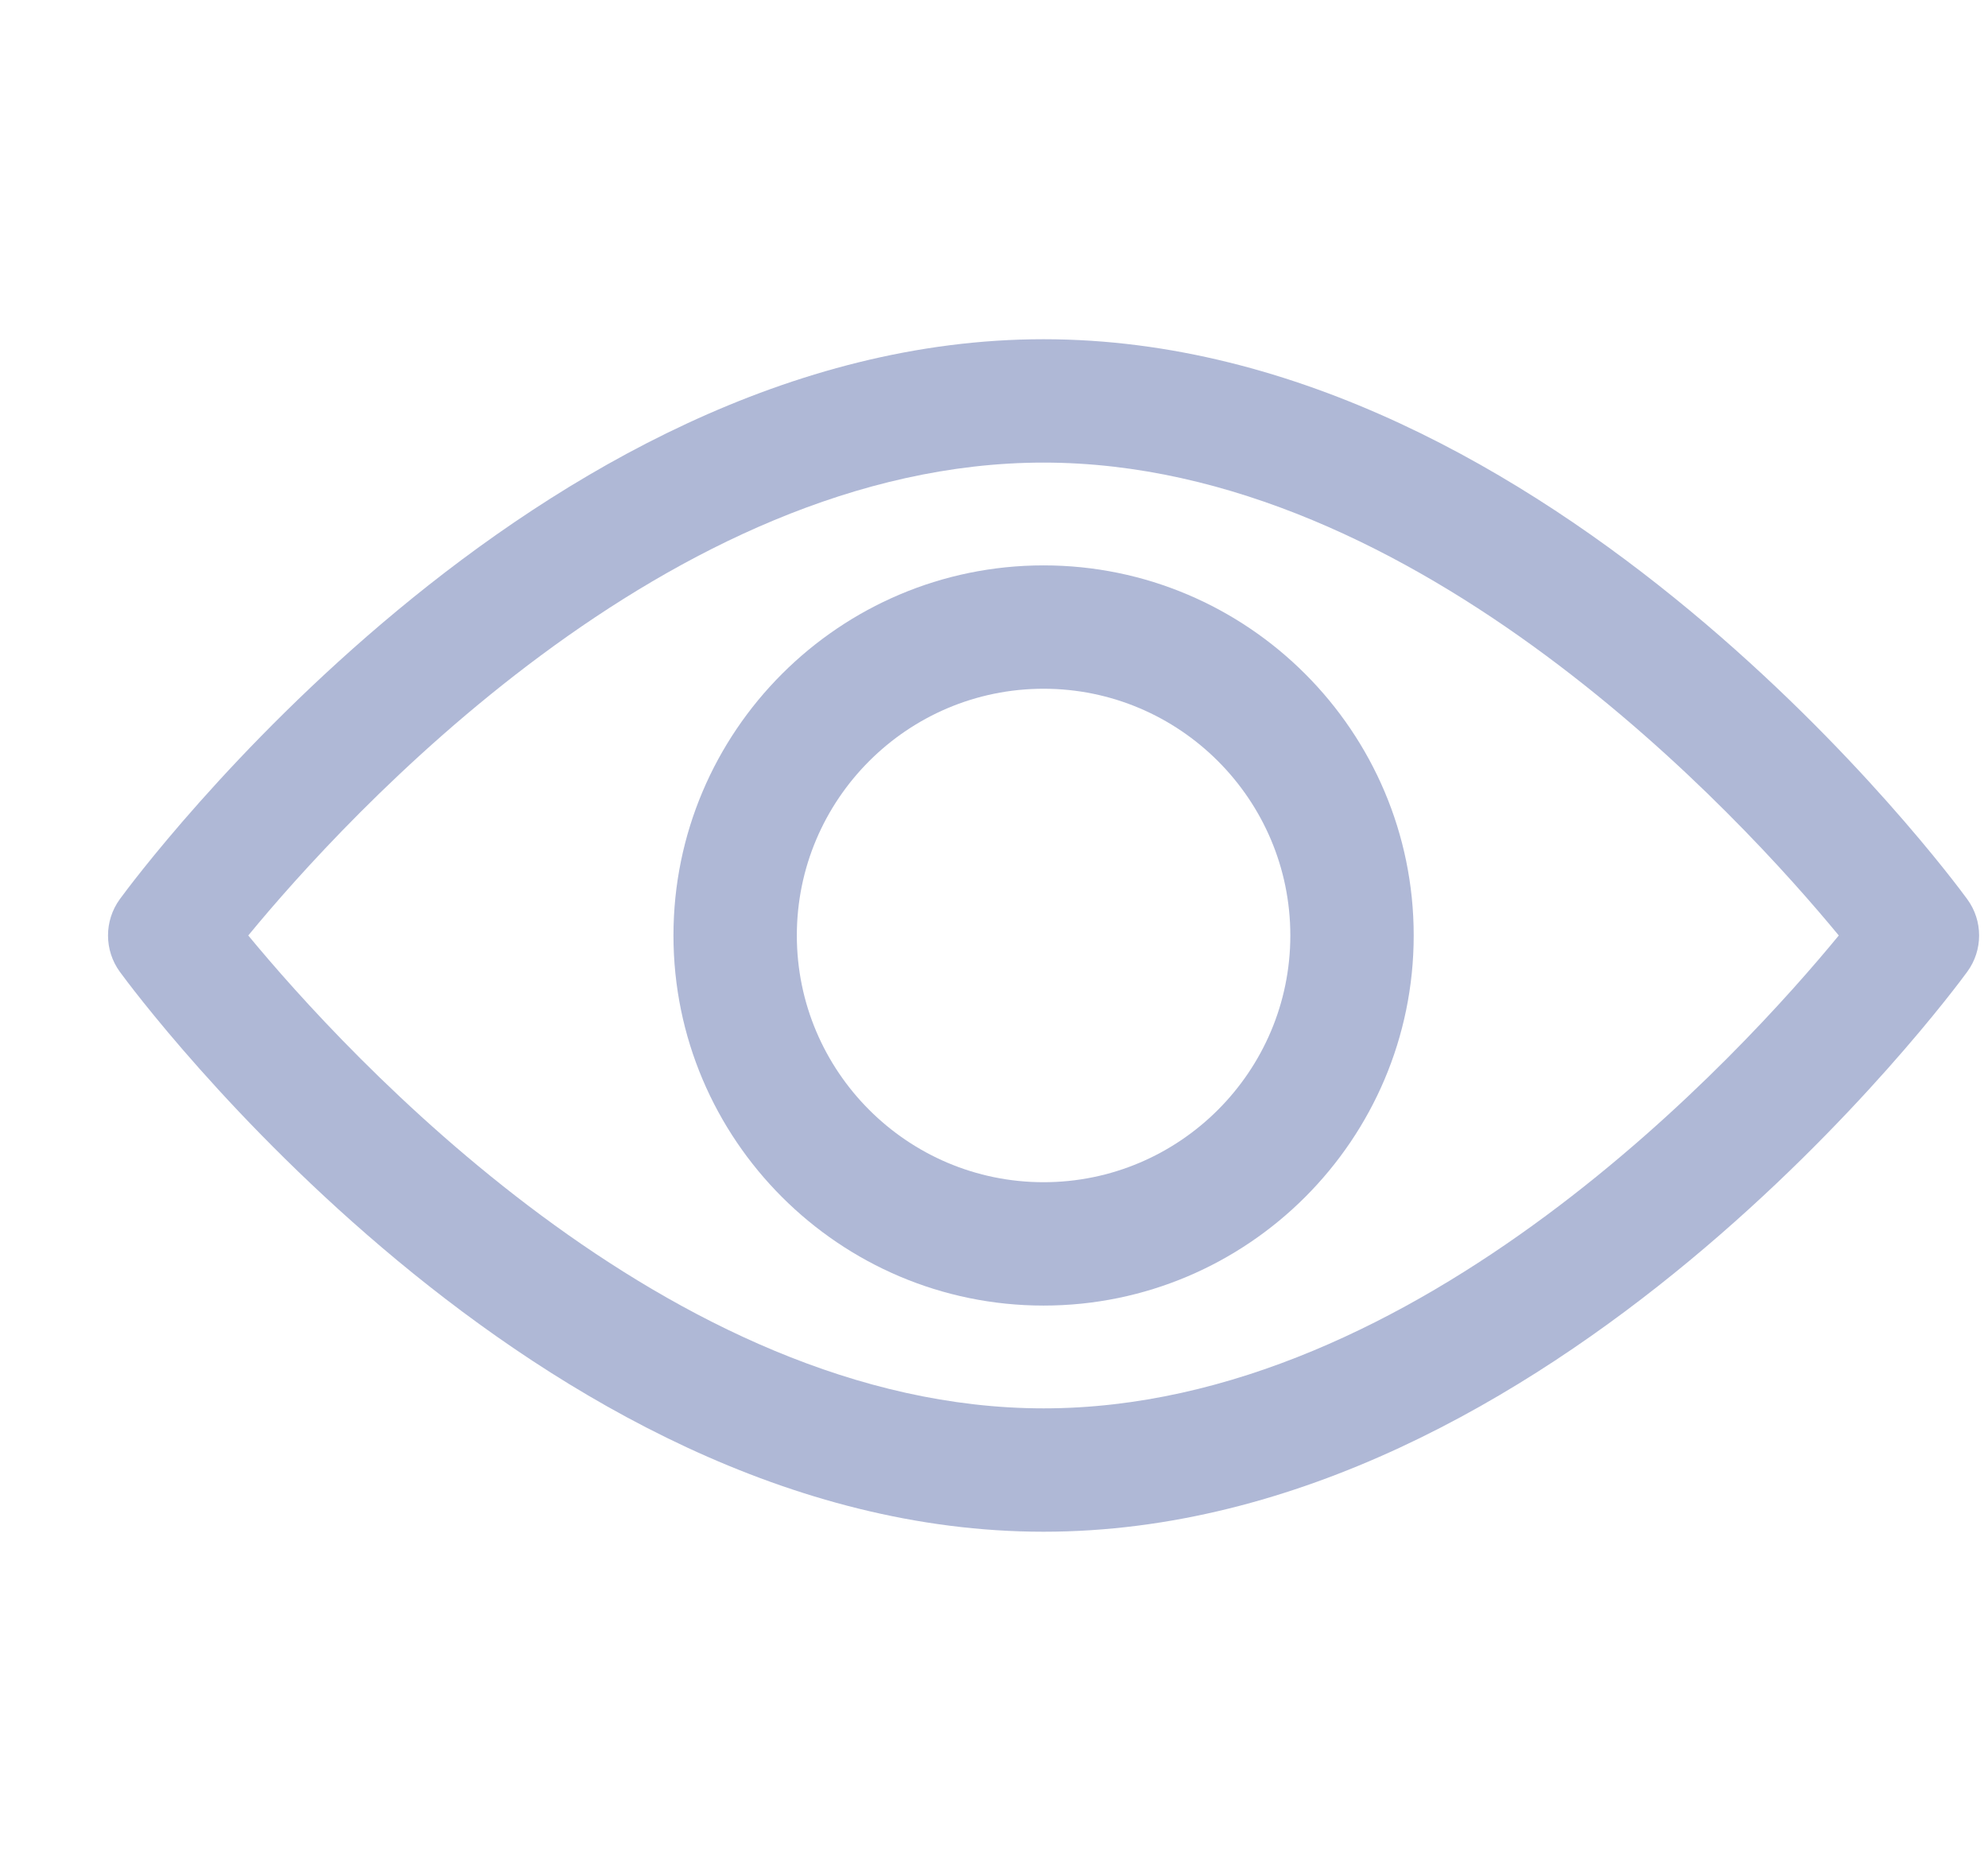 <svg width="17" height="16" viewBox="0 0 17 16" fill="none" xmlns="http://www.w3.org/2000/svg">
<g clip-path="url(#clip0_2293:10215)">
<path d="M16.822 7.689C16.679 7.493 13.274 2.901 8.924 2.901C4.574 2.901 1.168 7.493 1.025 7.689C0.89 7.874 0.89 8.126 1.025 8.311C1.168 8.507 4.574 13.099 8.924 13.099C13.274 13.099 16.679 8.507 16.822 8.311C16.958 8.126 16.958 7.874 16.822 7.689ZM8.924 12.044C5.72 12.044 2.945 8.996 2.123 8C2.944 7.002 5.713 3.956 8.924 3.956C12.128 3.956 14.902 7.003 15.724 8C14.904 8.998 12.135 12.044 8.924 12.044Z" fill="#AFB8D6"/>
<path d="M8.924 4.835C7.179 4.835 5.759 6.255 5.759 8C5.759 9.745 7.179 11.165 8.924 11.165C10.669 11.165 12.089 9.745 12.089 8C12.089 6.255 10.669 4.835 8.924 4.835ZM8.924 10.11C7.76 10.11 6.814 9.163 6.814 8C6.814 6.837 7.76 5.89 8.924 5.89C10.087 5.89 11.034 6.837 11.034 8C11.034 9.163 10.087 10.11 8.924 10.11Z" fill="#AFB8D6"/>
</g>
<defs>
<clipPath id="clip0_2293:10215">
<rect width="16" height="16" fill="white" transform="translate(0.924)"/>
</clipPath>
</defs>
</svg>
